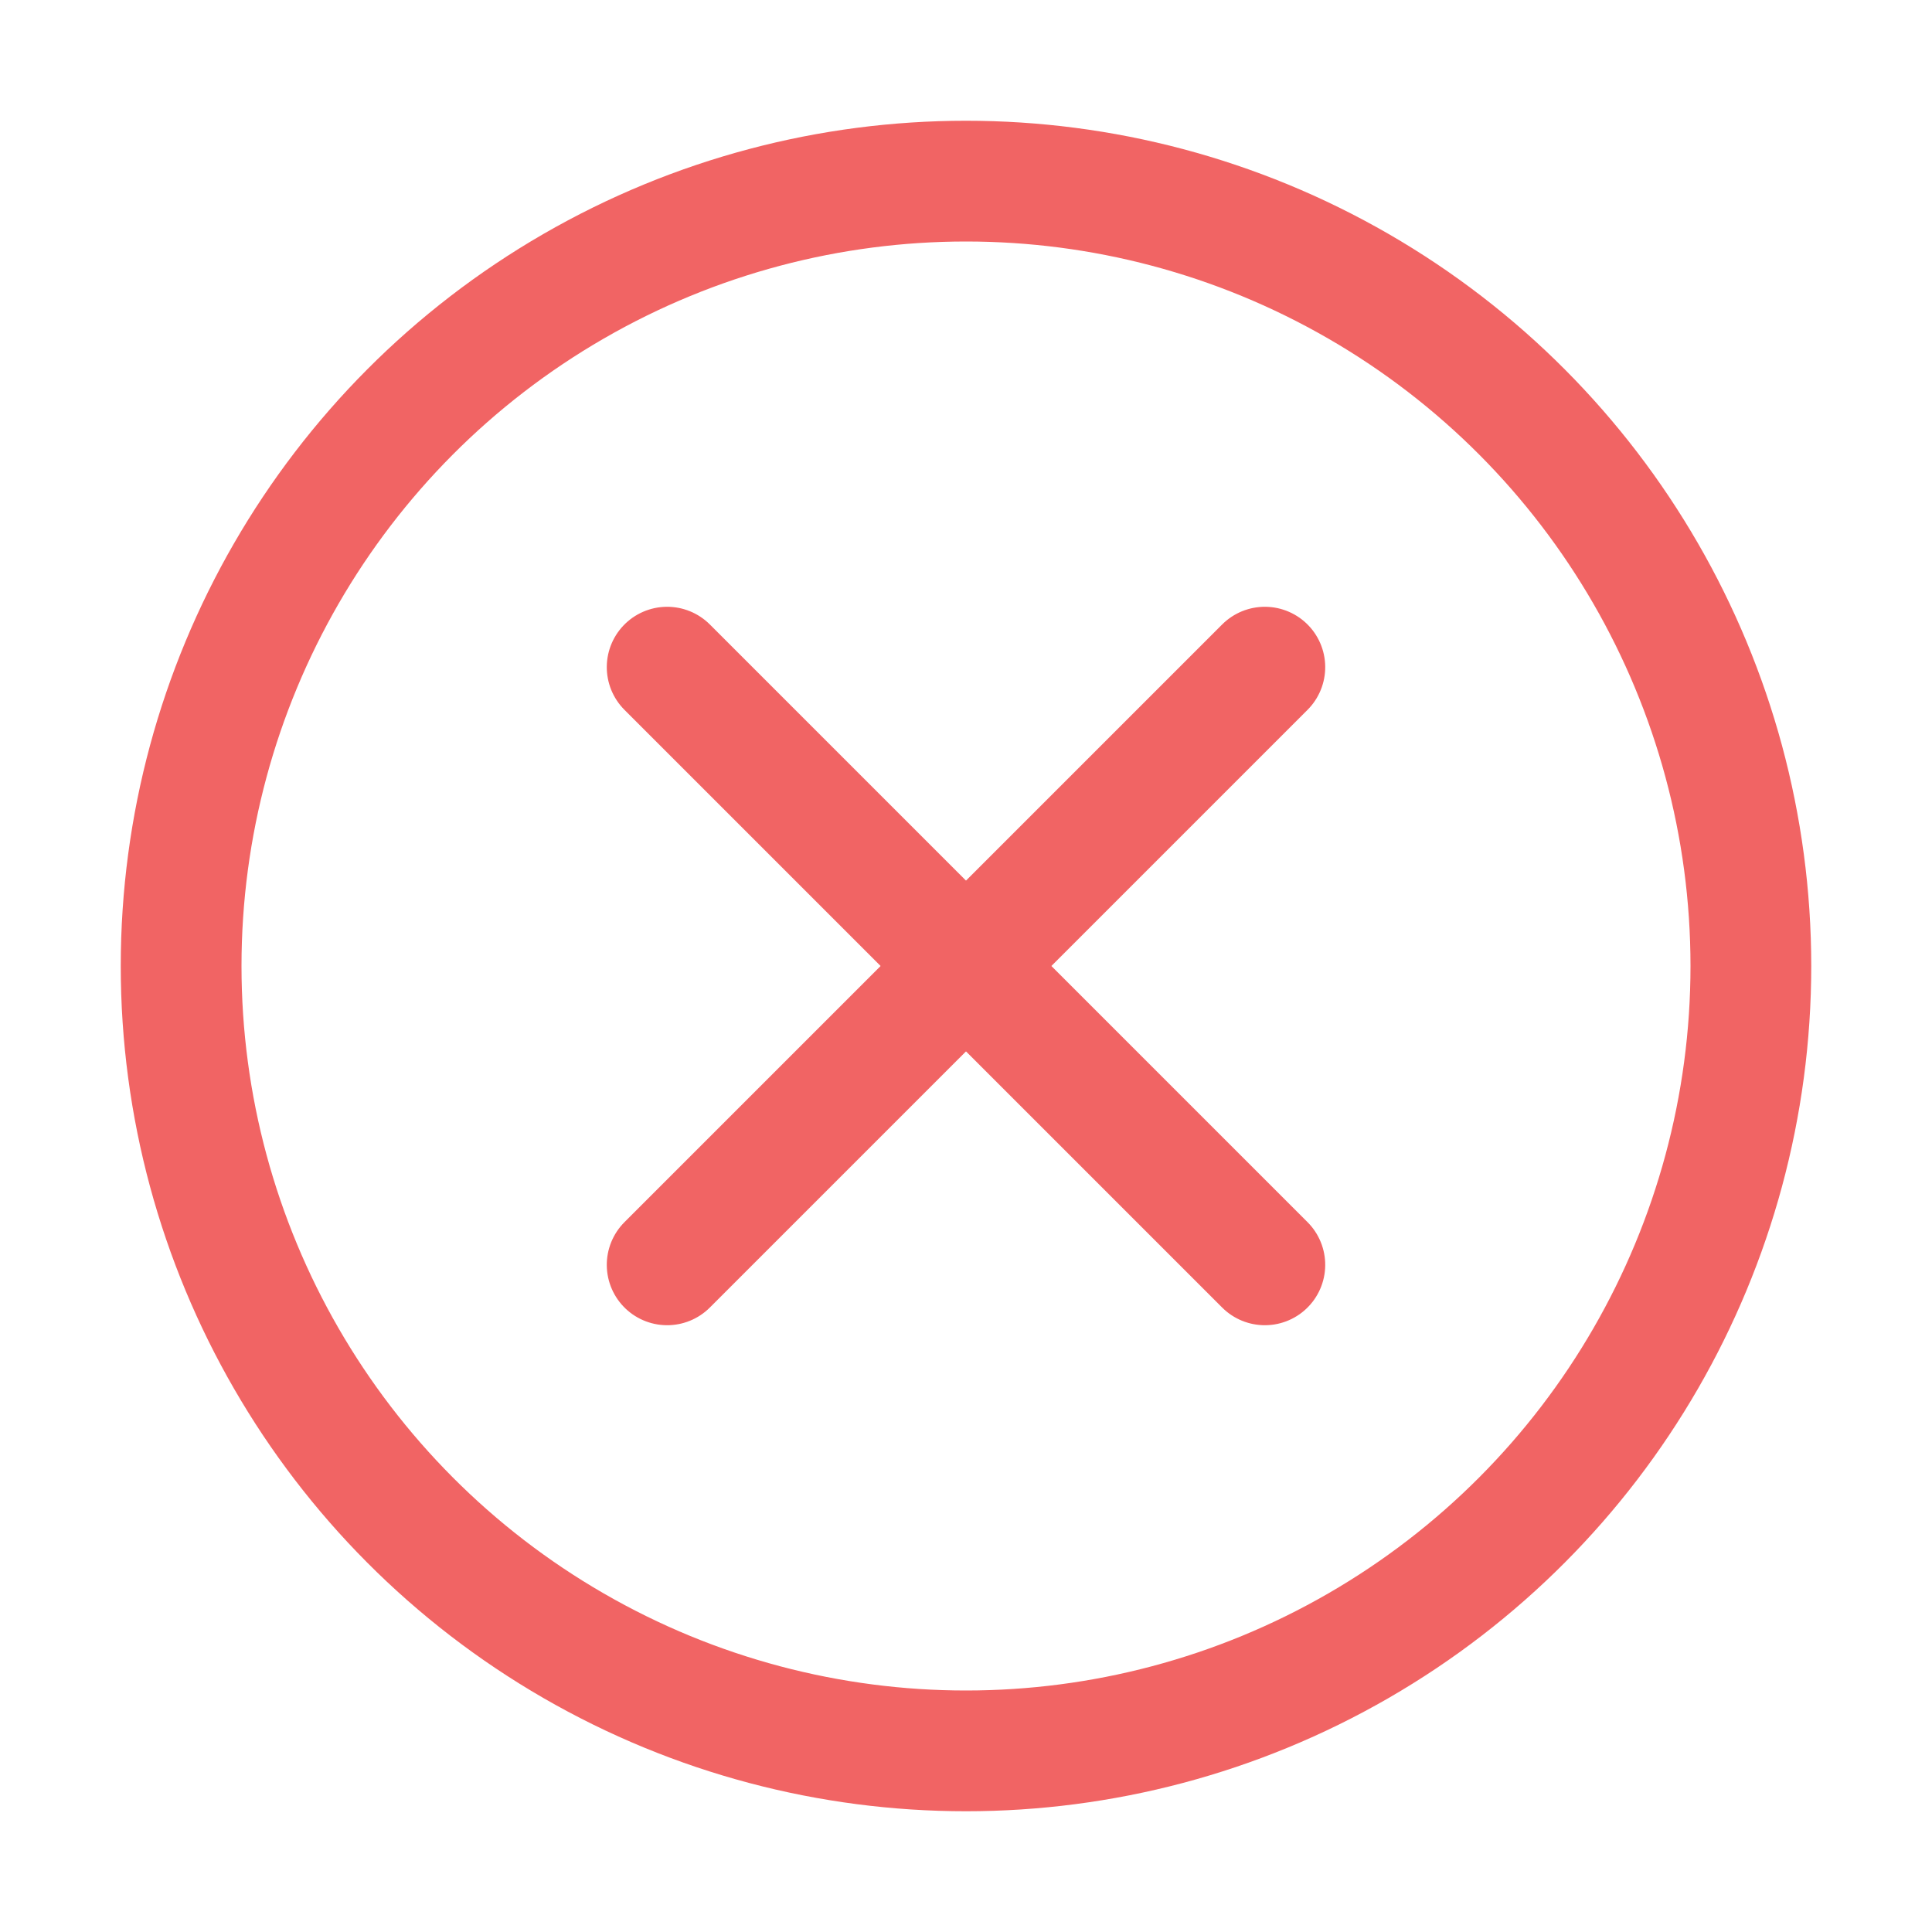 <?xml version="1.0" encoding="UTF-8"?>
<svg width="16px" height="16px" viewBox="0 0 16 16" version="1.1" xmlns="http://www.w3.org/2000/svg" xmlns:xlink="http://www.w3.org/1999/xlink">
    <title>explorer_delete_16x16</title>
    <g id="explorer_delete_16x16" stroke="none" stroke-width="1" fill="none" fill-rule="evenodd">
        <circle id="Oval-2" stroke="#F16464" cx="8" cy="8" r="6.5"></circle>
        <line x1="8" y1="4.5" x2="8" y2="11.5" id="Line-4" stroke="#F16464" stroke-linecap="round" transform="translate(8, 8) rotate(-315) translate(-8, -8) "></line>
        <line x1="8" y1="4.5" x2="8" y2="11.5" id="Line-4" stroke="#F16464" stroke-linecap="round" transform="translate(8, 8) rotate(-585) translate(-8, -8) "></line>
    </g>
</svg>
